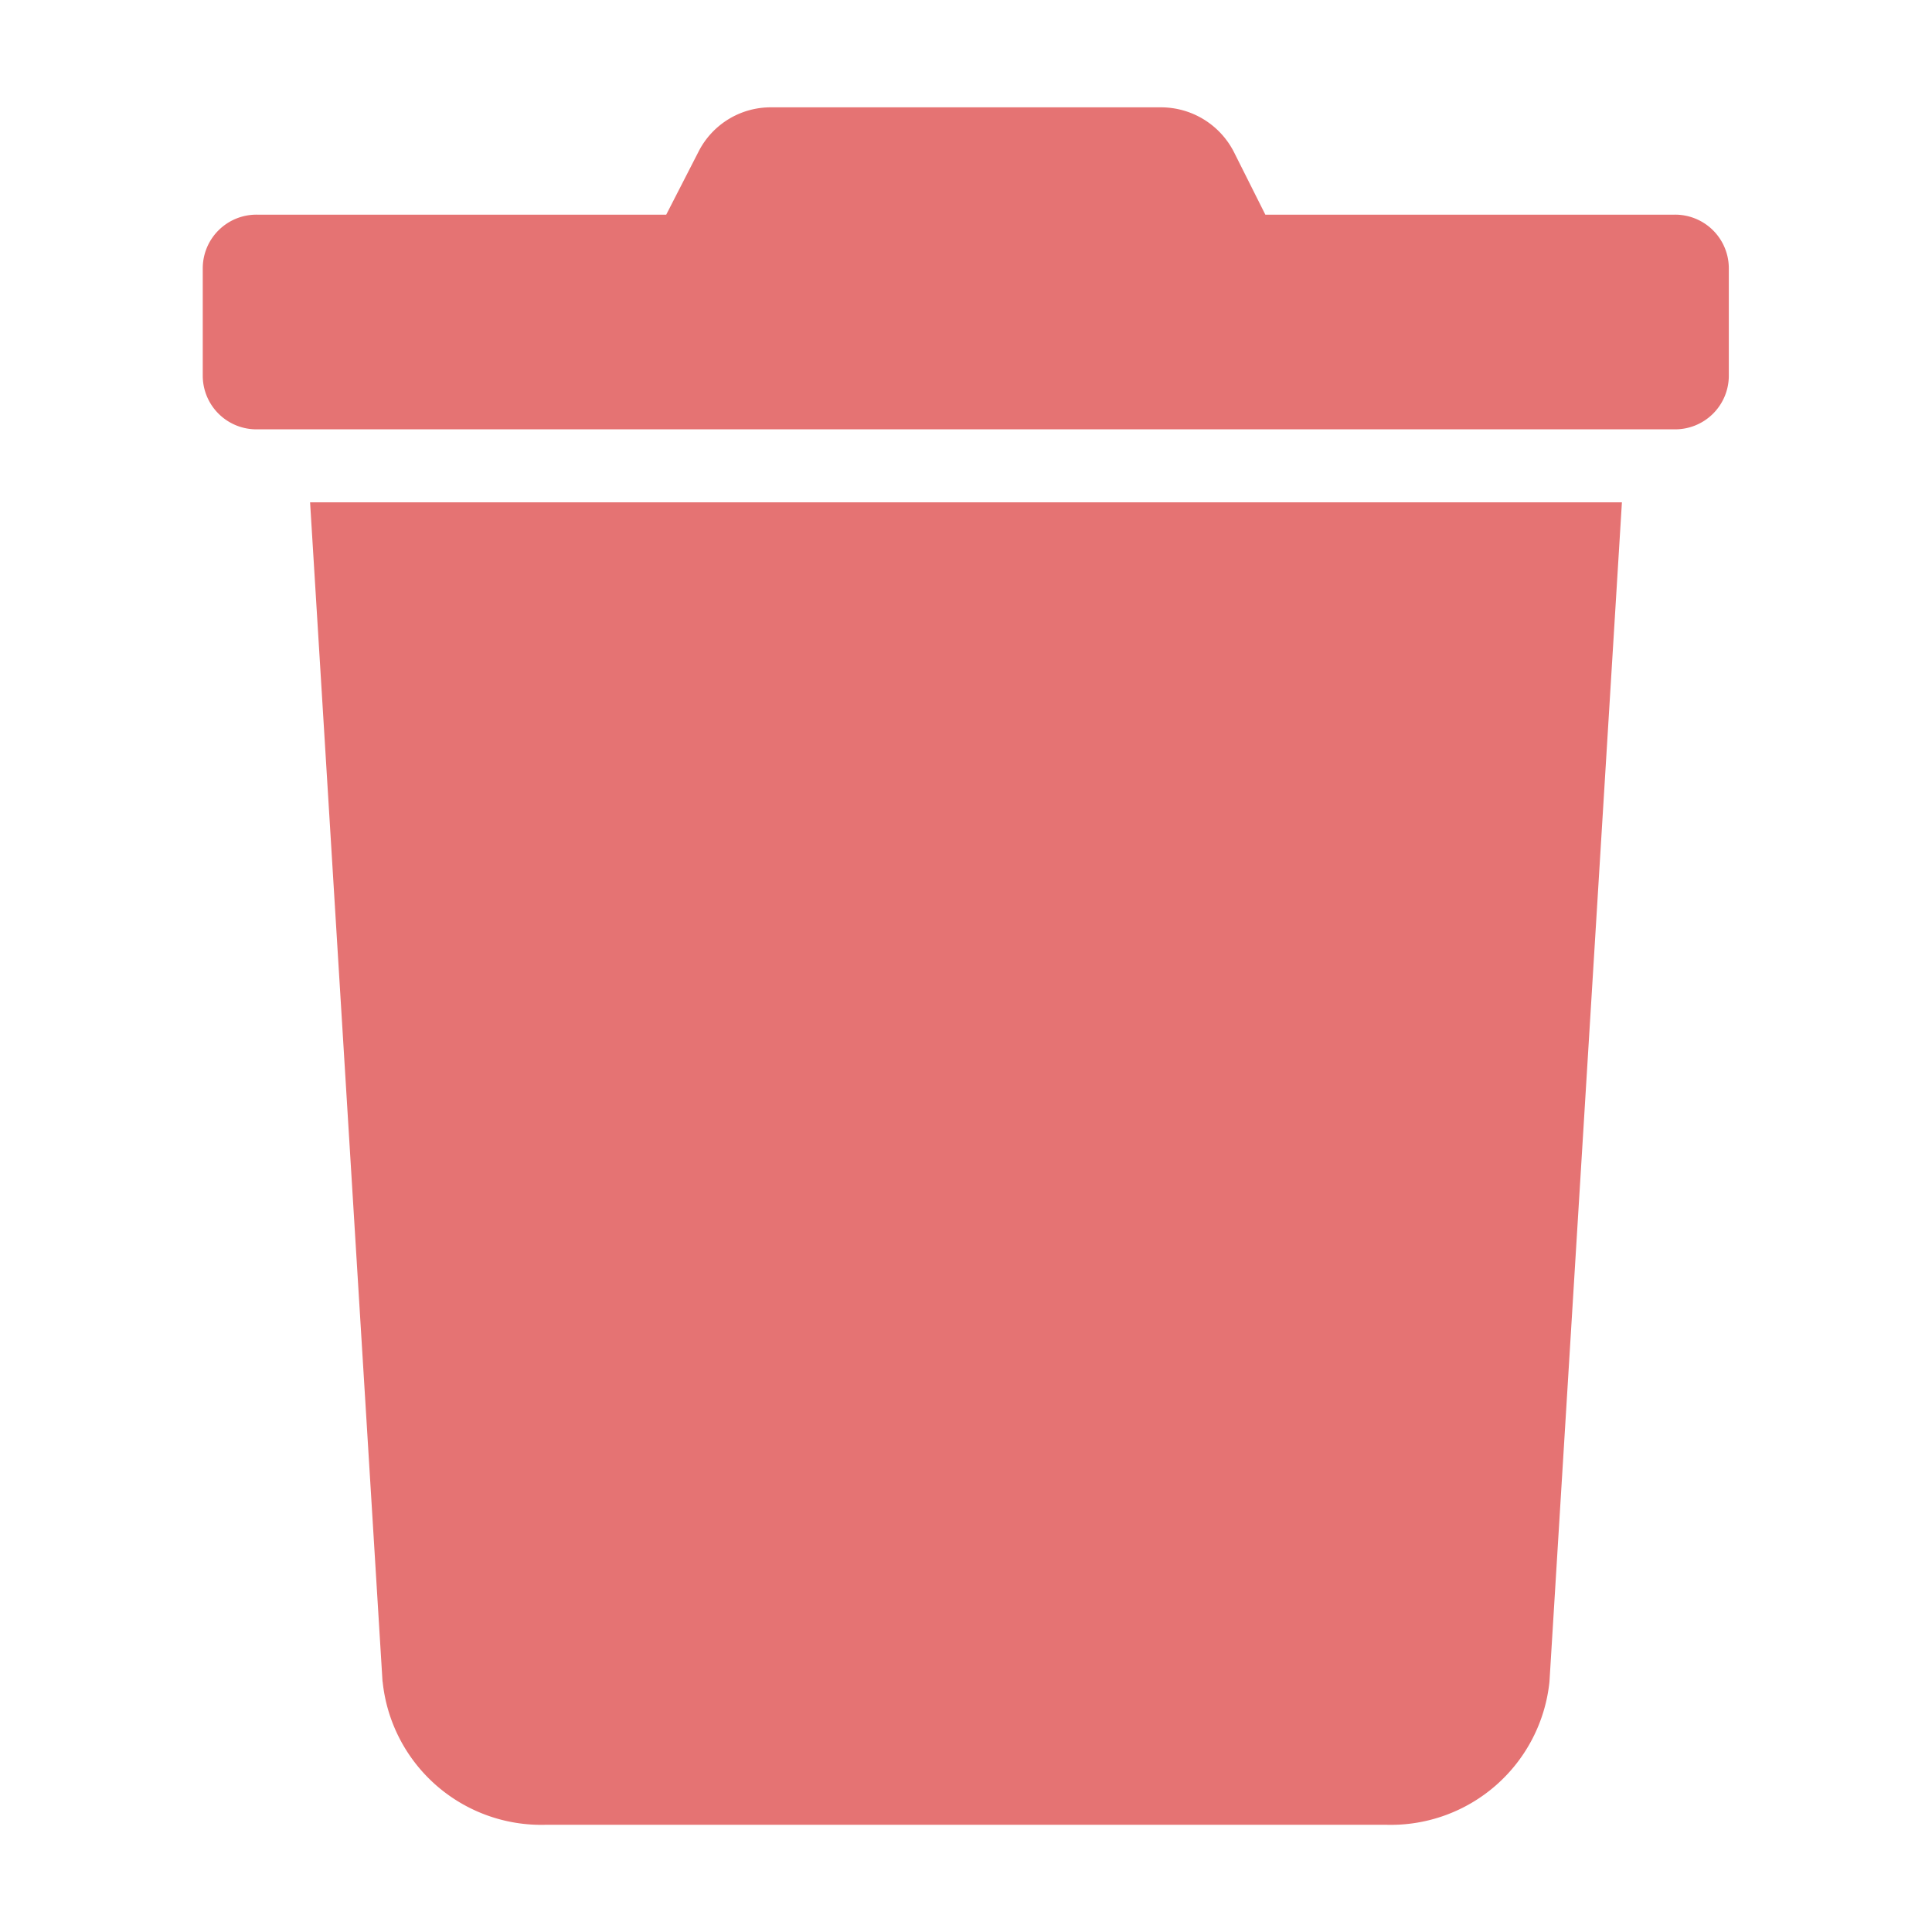 <svg xmlns="http://www.w3.org/2000/svg" width="18" height="18" viewBox="0 0 18 18"><g transform="translate(-366 -544)"><rect width="18" height="18" transform="translate(366 544)" fill="#e57373" opacity="0"/><path d="M32.675,106.988,32,96H44.222l-.675,10.988a1.486,1.486,0,0,1-1.525,1.333H34.2a1.486,1.486,0,0,1-1.524-1.333Z" transform="translate(336.889 452.68)" fill="#e57373"/><path d="M0,2.5v-1A.5.5,0,0,1,.508,1h3.81l.3-.585A.754.754,0,0,1,5.3,0H8.924a.763.763,0,0,1,.683.416L9.9,1h3.81a.5.5,0,0,1,.508.5v1a.5.5,0,0,1-.508.5H.508A.5.5,0,0,1,0,2.5Z" transform="translate(367.889 545)" fill="#e57373"/></g></svg>